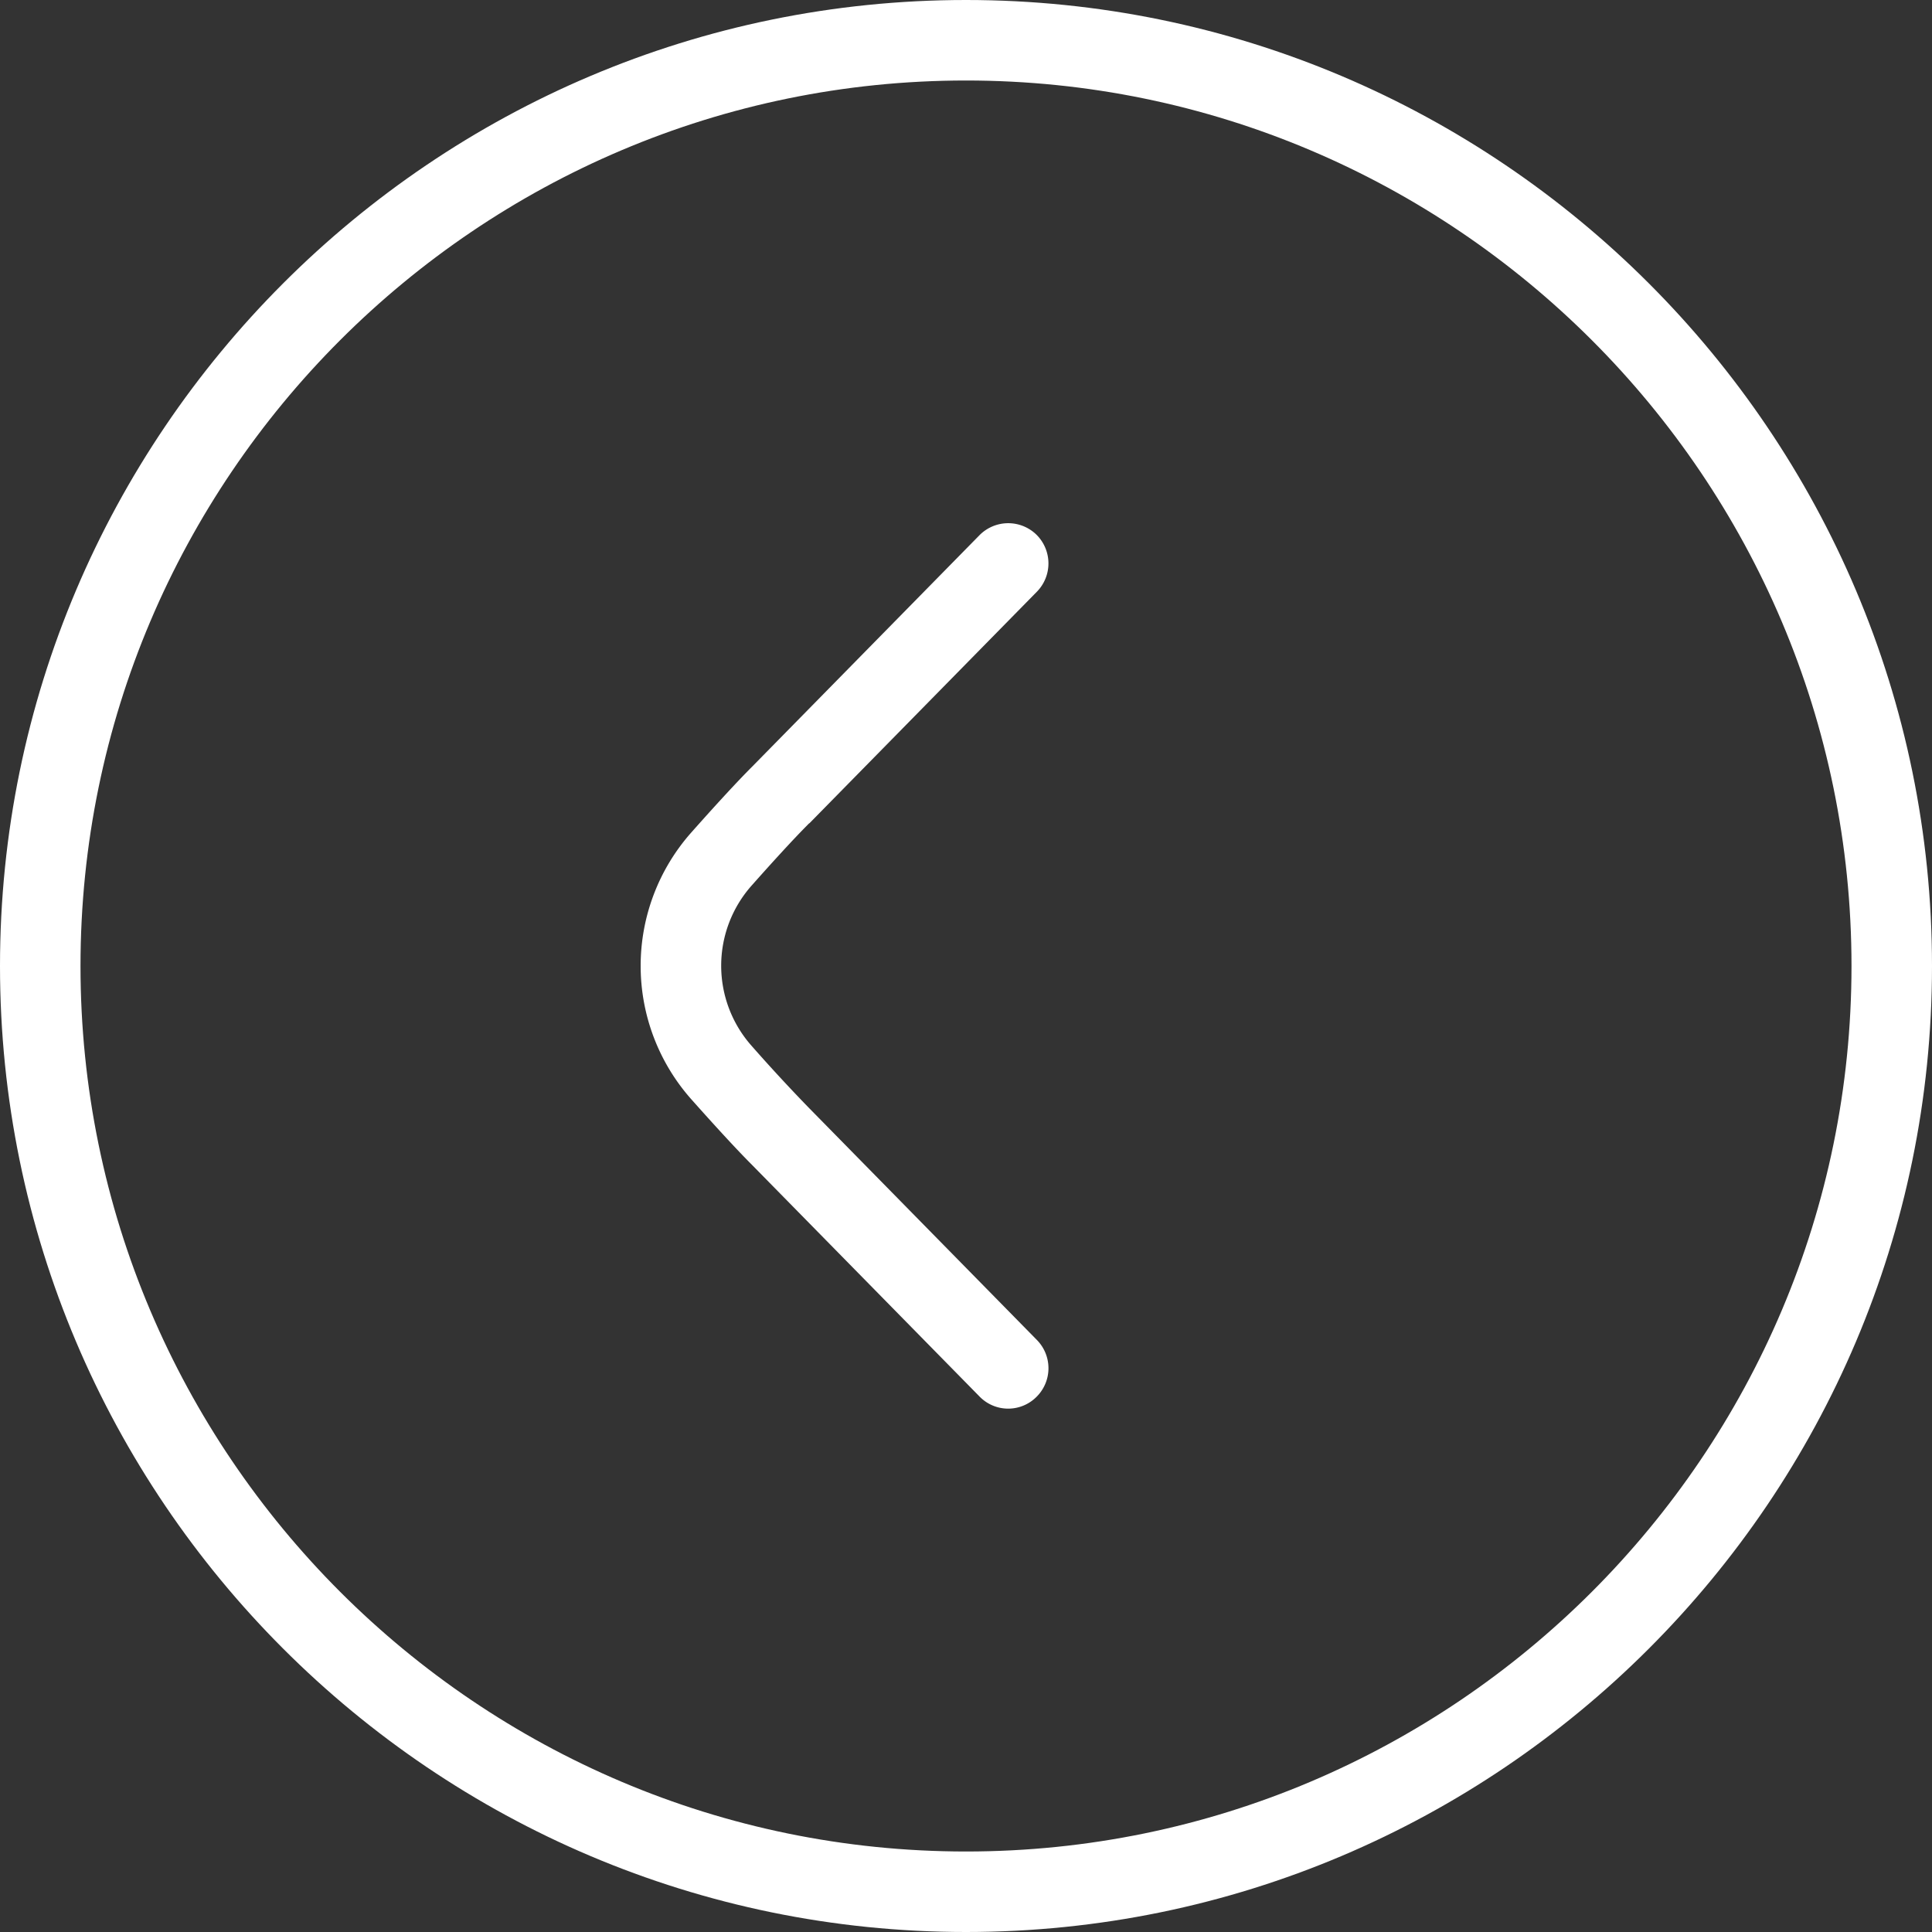 <svg xmlns="http://www.w3.org/2000/svg" version="1.1" xmlns:xlink="http://www.w3.org/1999/xlink" xmlns:svgjs="http://svgjs.com/svgjs" width="512" height="512" x="0" y="0" viewBox="0 0 24 24" style="enable-background:new 0 0 512 512" xml:space="preserve" class=""><rect x="0" y="0" width="24" height="24" fill="#333333" stroke="none"/><g><path d="M12 0C5.383 0 0 5.383 0 12s5.383 12 12 12 12-5.383 12-12S18.617 0 12 0Zm0 23C5.935 23 1 18.065 1 12S5.935 1 12 1s11 4.935 11 11-4.935 11-11 11Z" fill="#ffffff" data-original="#000000"></path><path d="m10.053 10.229 2.828-2.879a.502.502 0 0 0-.006-.708.502.502 0 0 0-.707.006L9.343 9.524c-.198.198-.474.5-.756.818a2.497 2.497 0 0 0 0 3.313c.282.317.559.62.753.814l2.828 2.879a.496.496 0 0 0 .707.005.5.5 0 0 0 .006-.707l-2.831-2.882a21.21 21.21 0 0 1-.715-.774 1.5 1.5 0 0 1 0-1.987c.267-.301.528-.587.718-.777Z" fill="#ffffff" data-original="#000000"></path></g></svg>